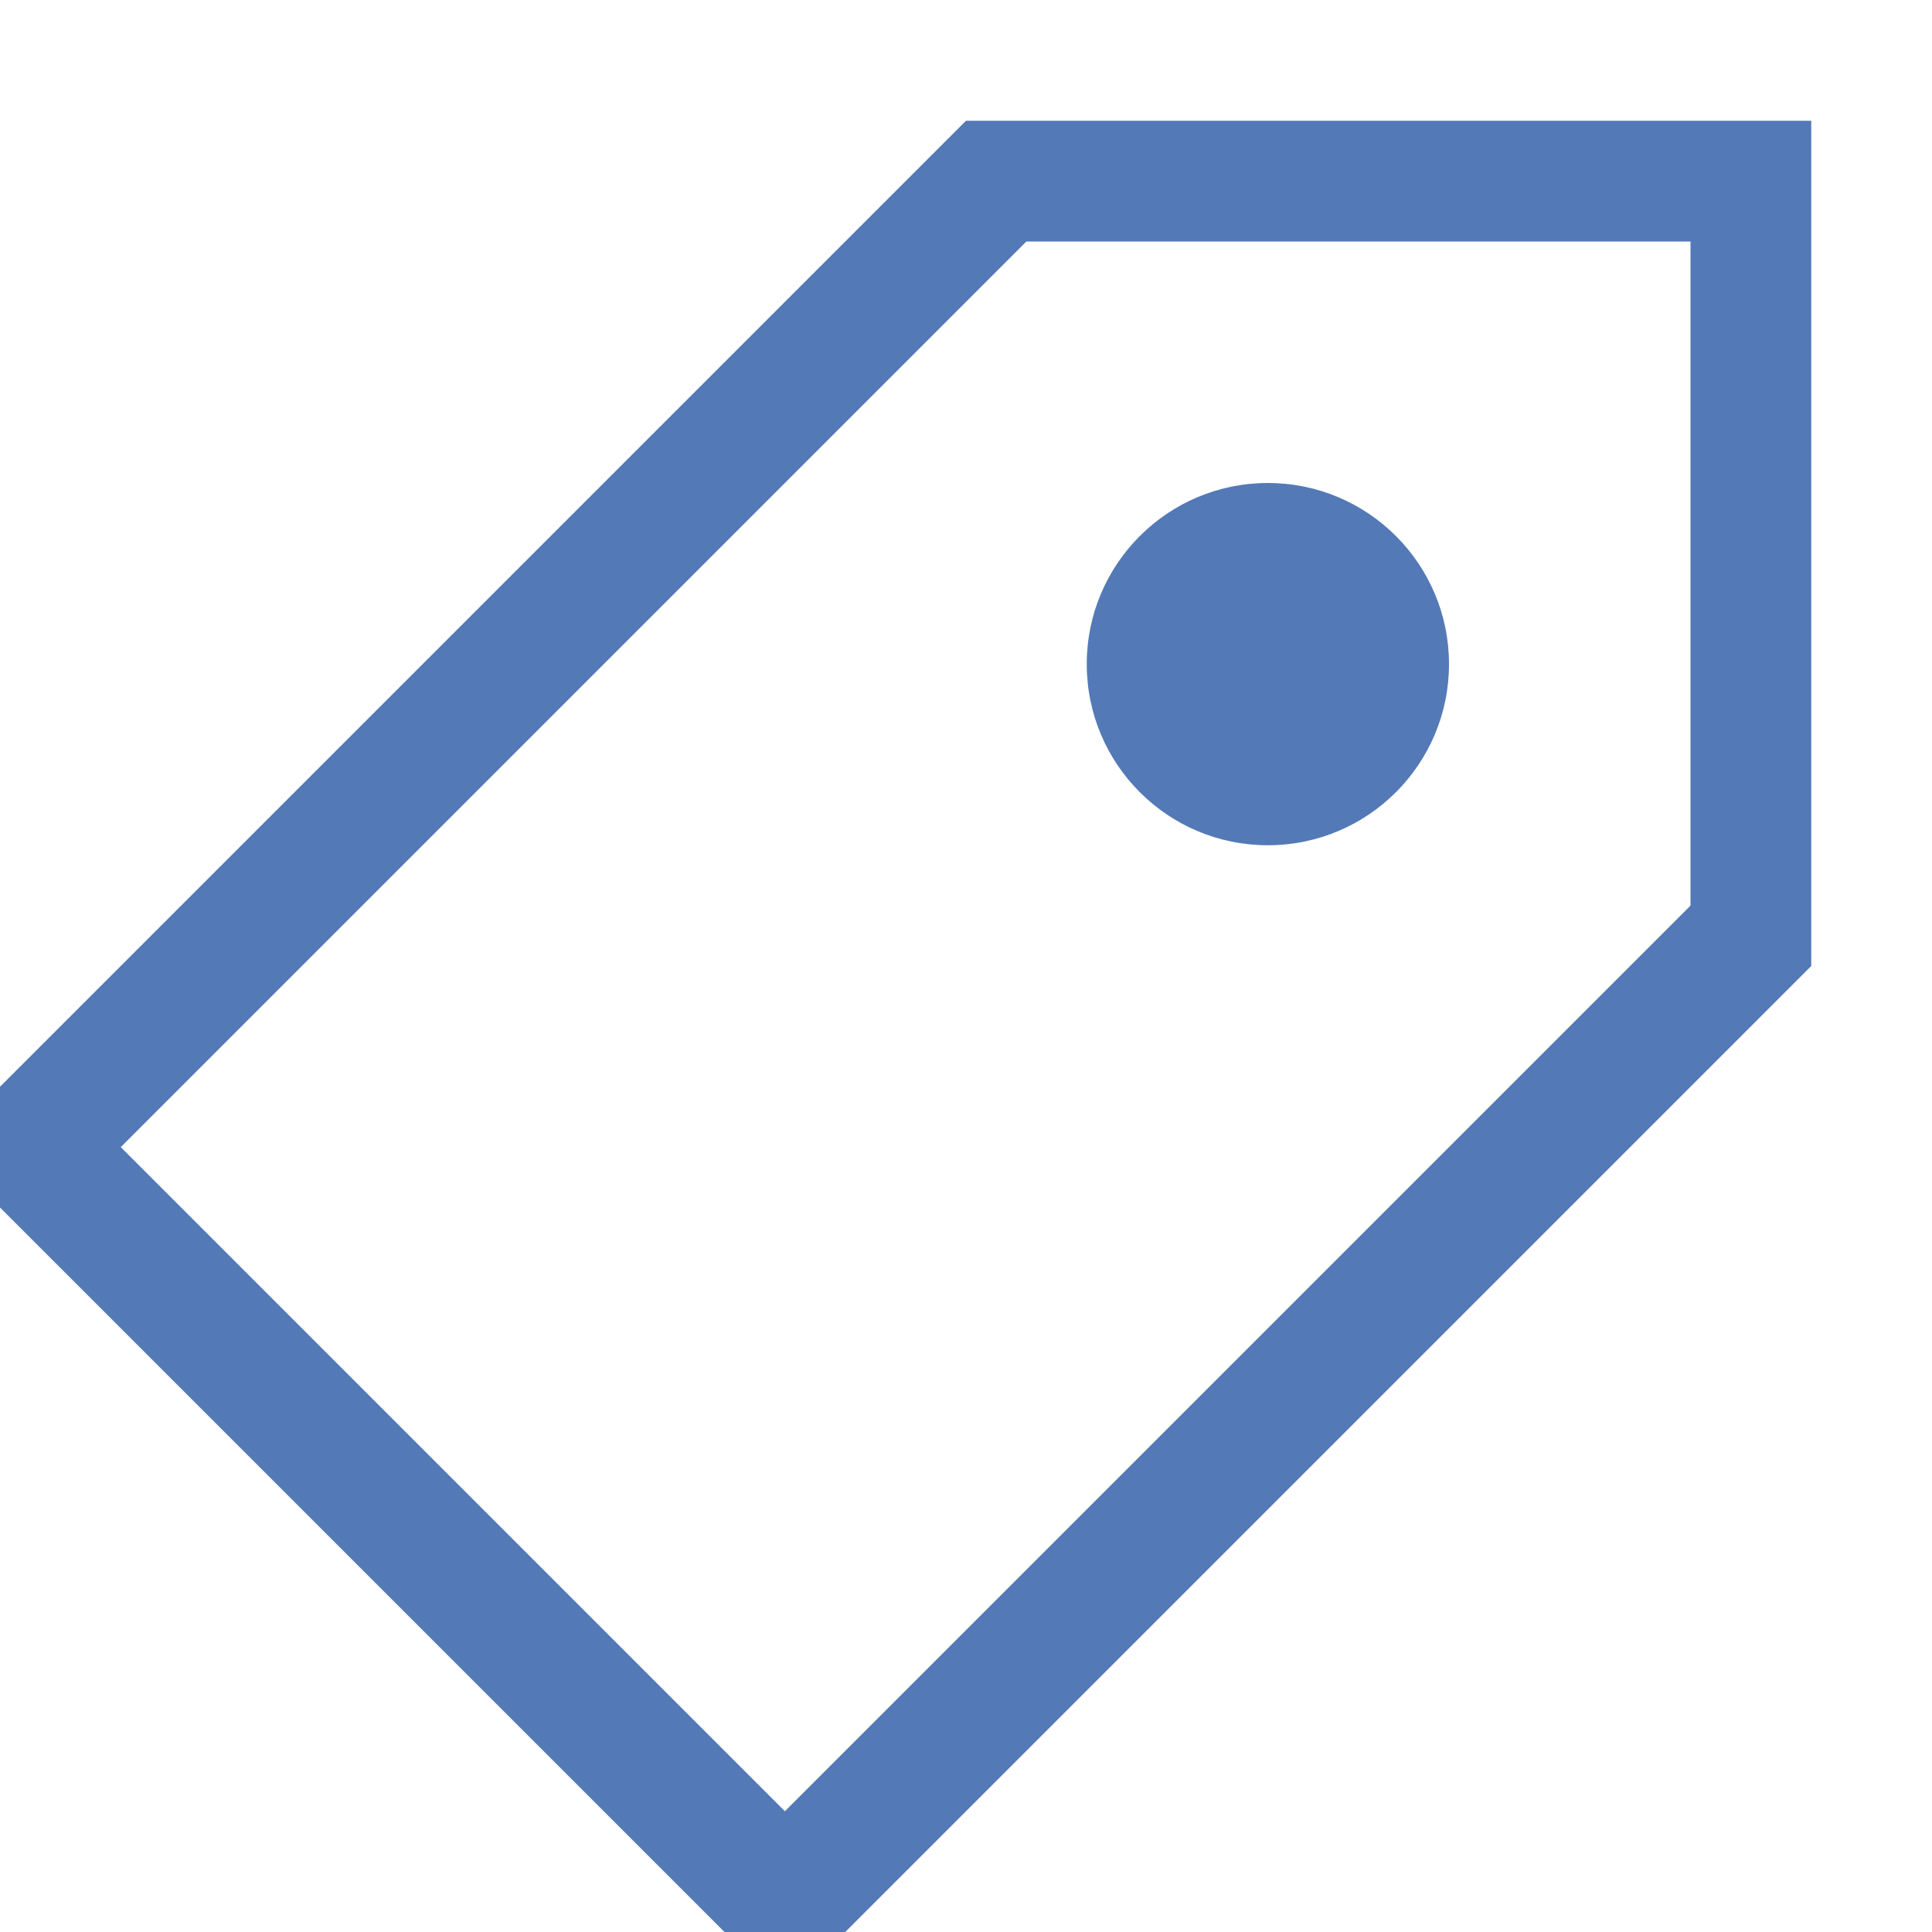 <svg
	viewBox="0 0 16 16" xmlns="http://www.w3.org/2000/svg">
	<circle fill="#5379B7" cx="10.5" cy="5.5" r="1.5"/>
	<path fill="#5379B7" d="M8 1L0 9v1l6 6h1l8-8V1H8zM14 7.5L6.5 15 1 9.5 8.5 2H14V7.5z"/>
</svg>